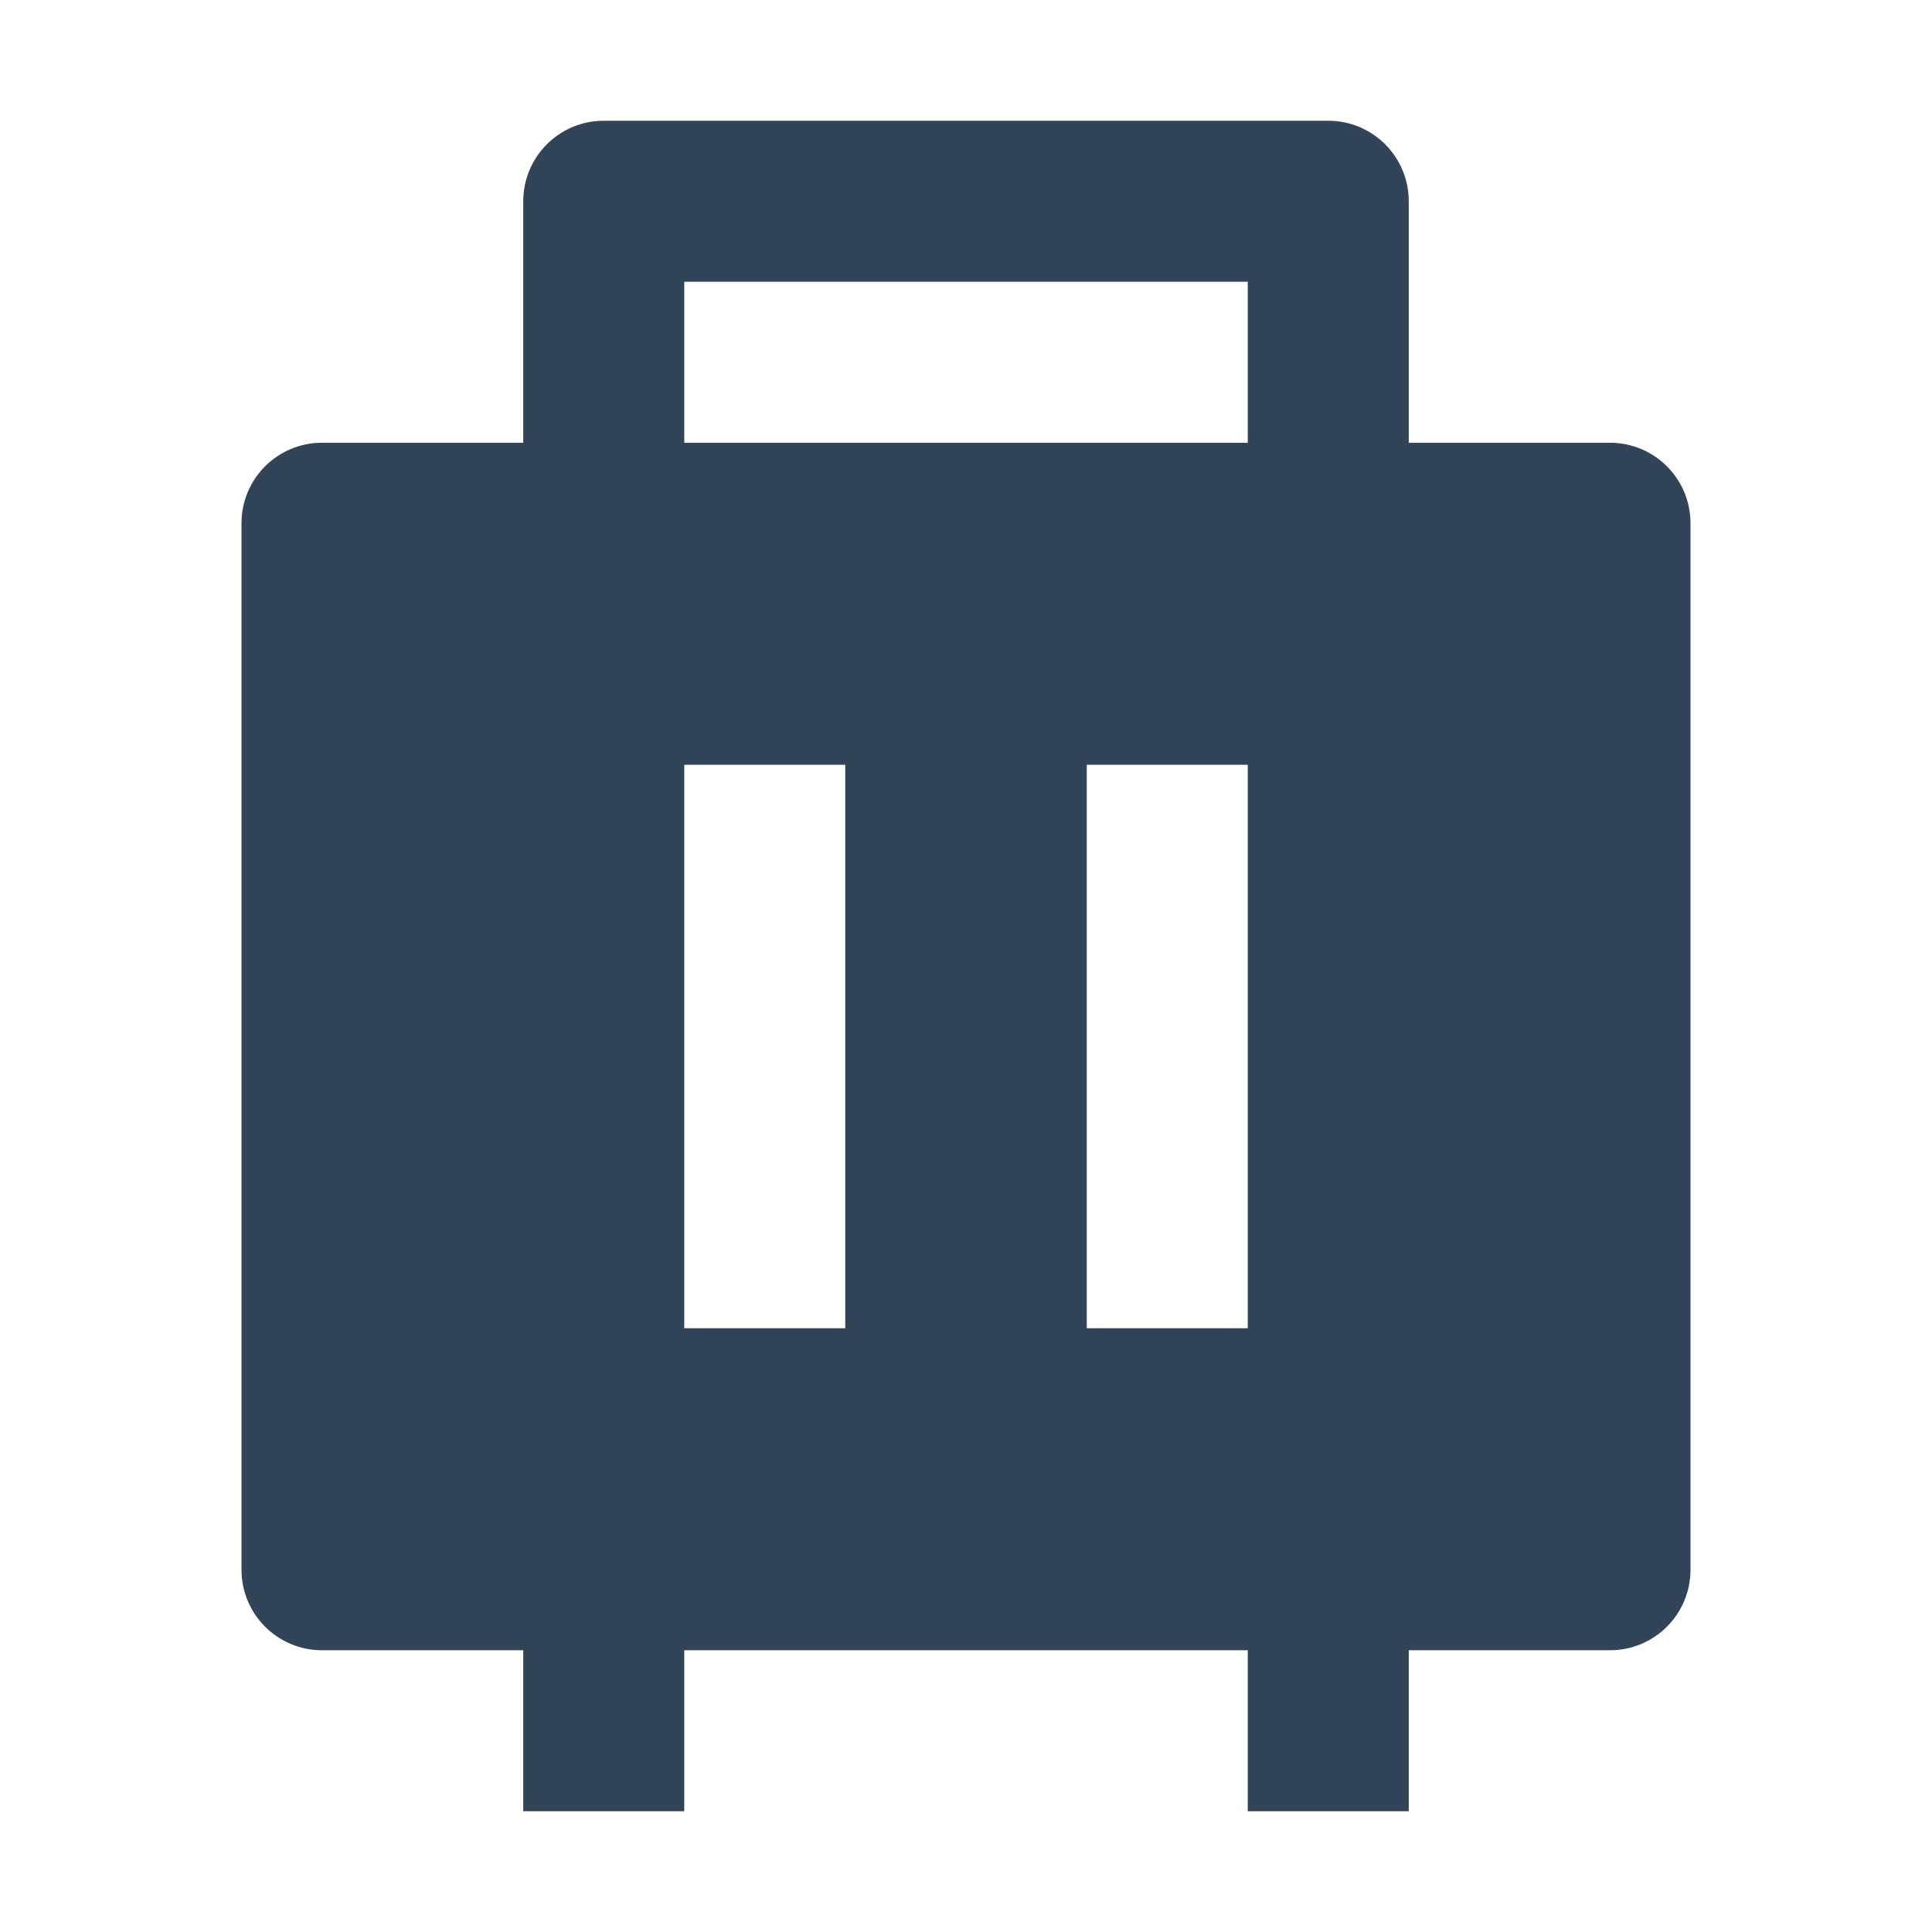 <svg width="48" height="48" viewBox="0 0 48 48" fill="none" xmlns="http://www.w3.org/2000/svg">
<path fill-rule="evenodd" clip-rule="evenodd" d="M13 11V5C13 3.895 13.895 3 15 3H33C34.105 3 35 3.895 35 5V11H40C41.105 11 42 11.895 42 13V39C42 40.105 41.105 41 40 41H35V45H31V41H17V45H13V41H8C6.895 41 6 40.105 6 39V13C6 11.895 6.895 11 8 11H13ZM17 11V7H31V11H17ZM17 19H21V33H17V19ZM31 19H27V33H31V19Z" fill="#324558"/>
</svg>
